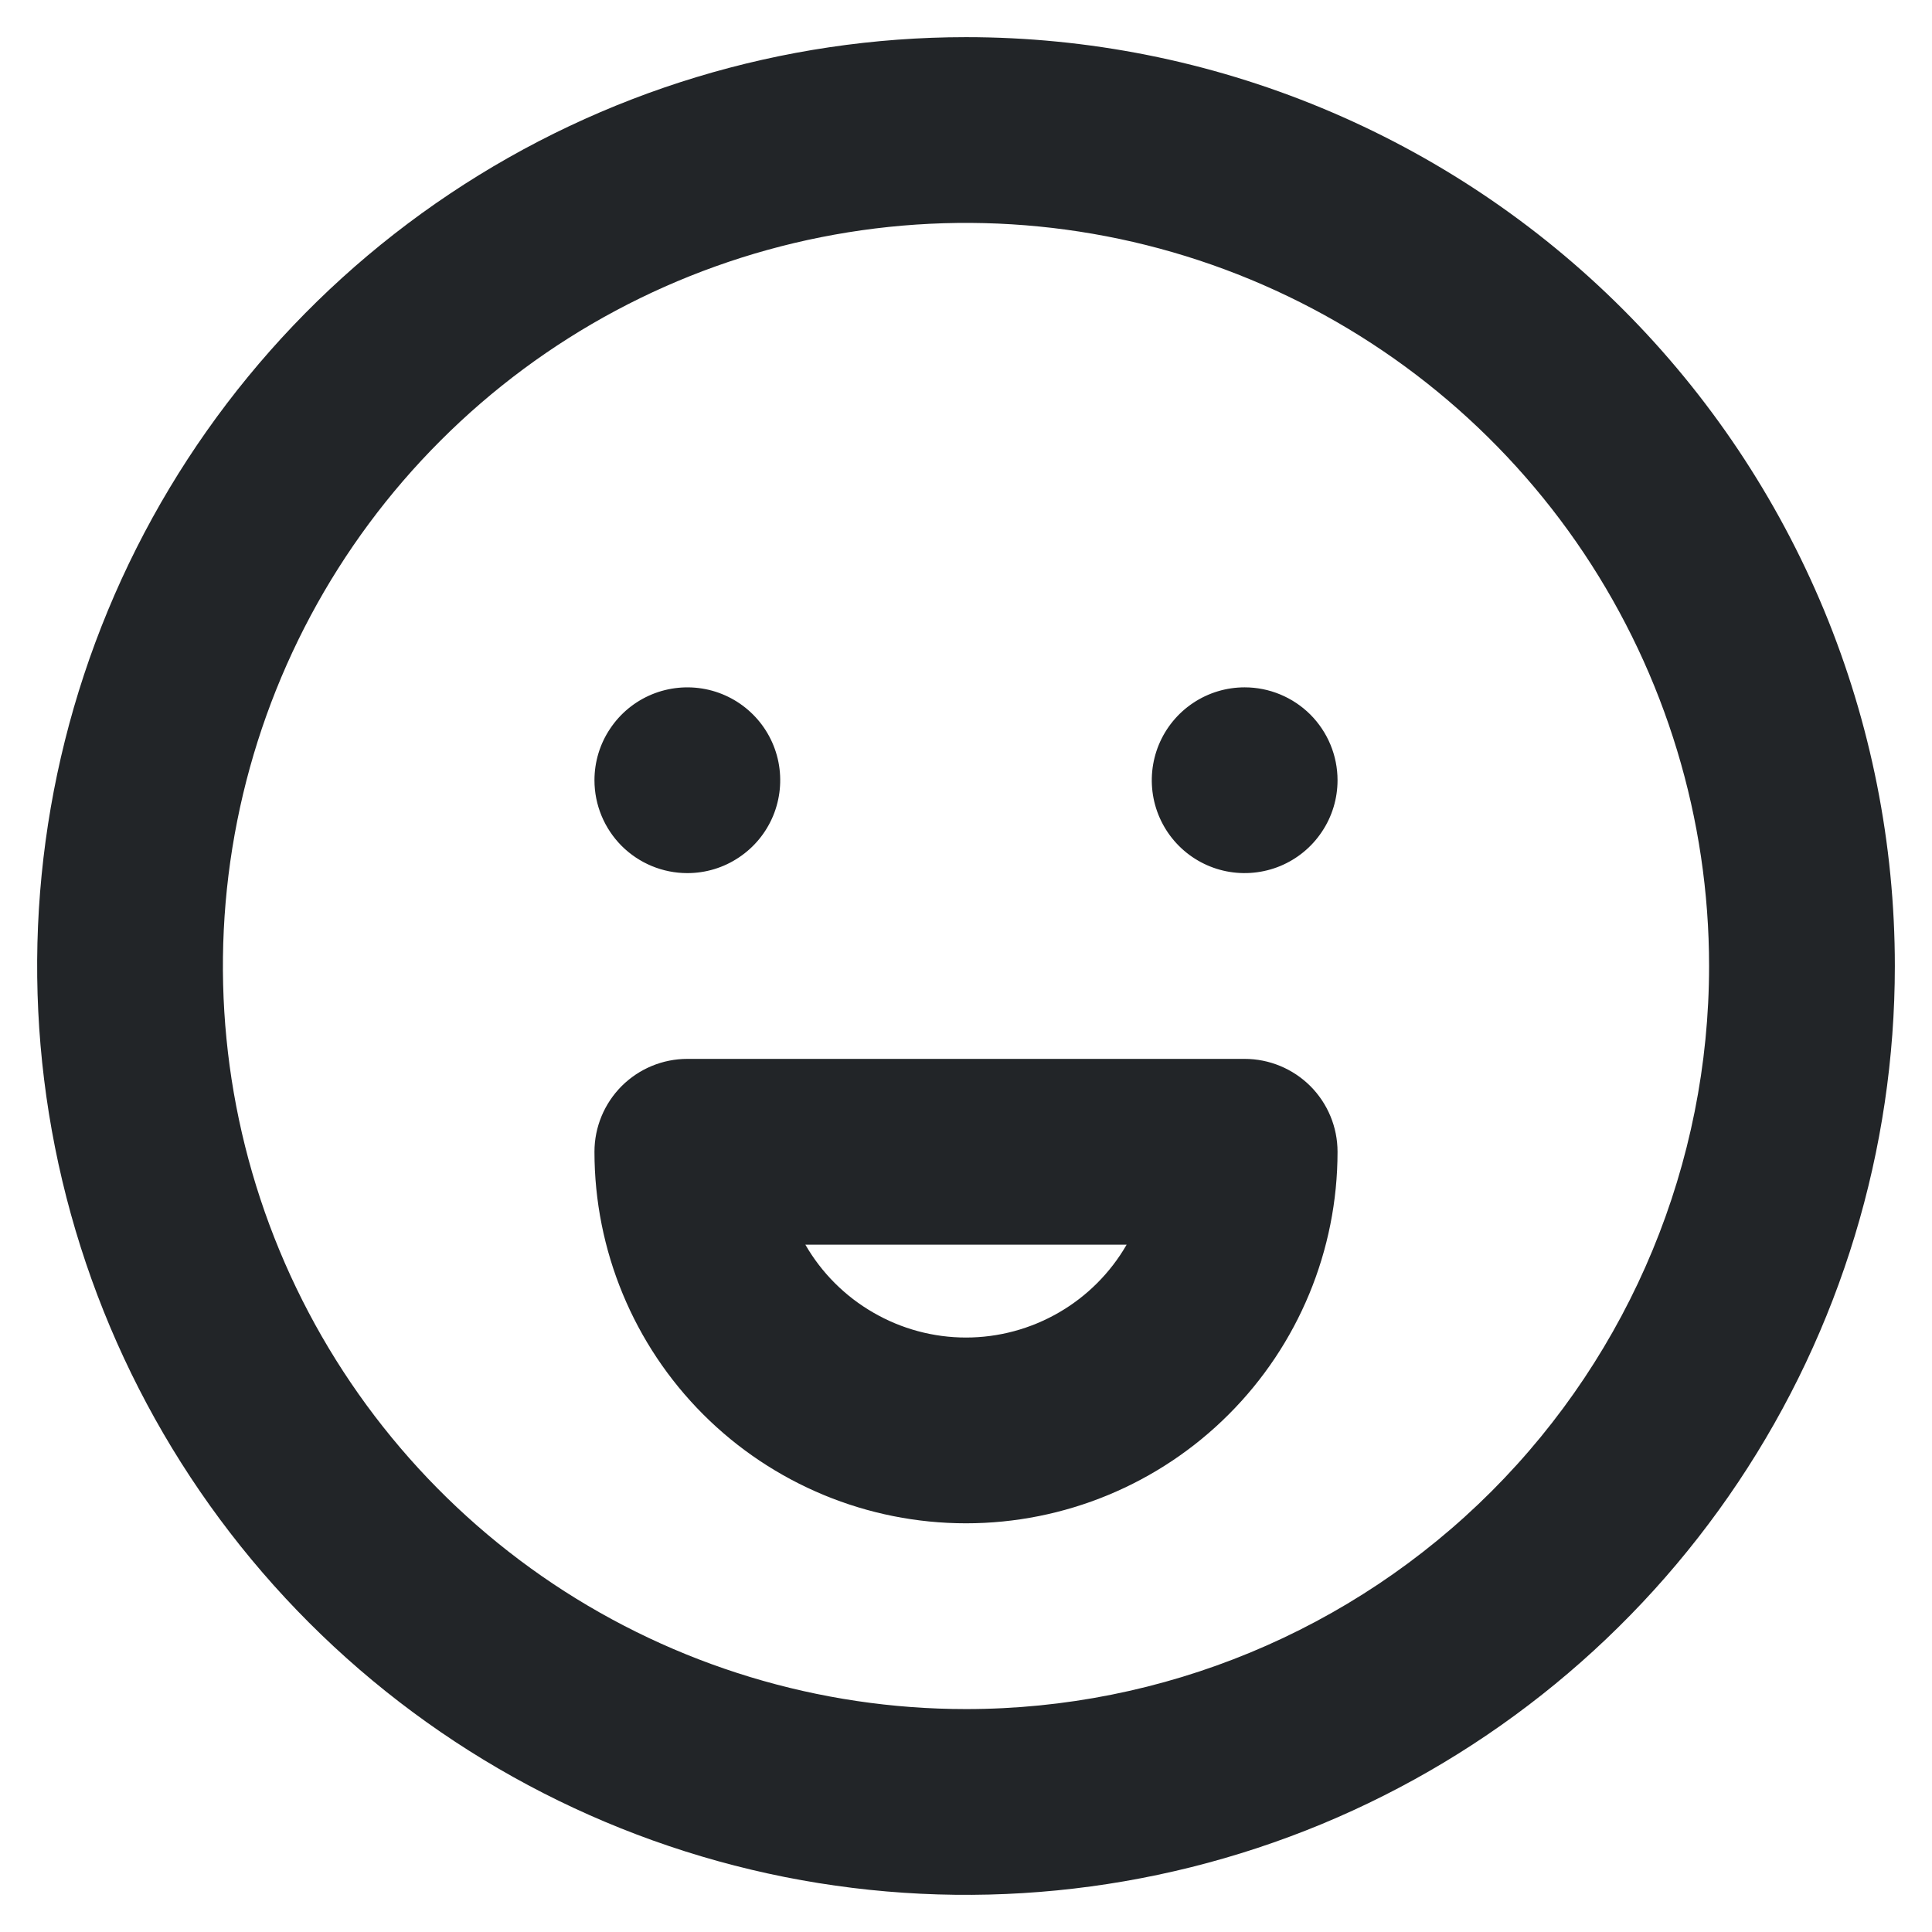 <svg width="26" height="26" viewBox="0 0 26 26" fill="none" xmlns="http://www.w3.org/2000/svg">
<path d="M9.25 11.75C9.497 11.75 9.739 11.677 9.944 11.539C10.15 11.402 10.31 11.207 10.405 10.978C10.499 10.75 10.524 10.499 10.476 10.256C10.428 10.014 10.309 9.791 10.134 9.616C9.959 9.441 9.736 9.322 9.494 9.274C9.251 9.226 9 9.251 8.772 9.345C8.543 9.44 8.348 9.6 8.211 9.806C8.073 10.011 8 10.253 8 10.5C8 10.832 8.132 11.149 8.366 11.384C8.601 11.618 8.918 11.75 9.25 11.75ZM13 0.5C10.528 0.5 8.111 1.233 6.055 2.607C4 3.98 2.398 5.932 1.452 8.216C0.505 10.501 0.258 13.014 0.74 15.439C1.222 17.863 2.413 20.091 4.161 21.839C5.909 23.587 8.137 24.777 10.561 25.26C12.986 25.742 15.499 25.495 17.784 24.549C20.068 23.602 22.02 22 23.393 19.945C24.767 17.889 25.5 15.472 25.5 13C25.5 11.358 25.177 9.733 24.549 8.216C23.92 6.7 23 5.322 21.839 4.161C20.678 3 19.3 2.08 17.784 1.452C16.267 0.823 14.642 0.5 13 0.5ZM13 23C11.022 23 9.089 22.413 7.444 21.315C5.8 20.216 4.518 18.654 3.761 16.827C3.004 15 2.806 12.989 3.192 11.049C3.578 9.109 4.53 7.327 5.929 5.929C7.327 4.53 9.109 3.578 11.049 3.192C12.989 2.806 15 3.004 16.827 3.761C18.654 4.518 20.216 5.8 21.315 7.444C22.413 9.089 23 11.022 23 13C23 15.652 21.946 18.196 20.071 20.071C18.196 21.946 15.652 23 13 23ZM16.75 14.25H9.25C8.918 14.25 8.601 14.382 8.366 14.616C8.132 14.851 8 15.168 8 15.5C8 16.826 8.527 18.098 9.464 19.035C10.402 19.973 11.674 20.5 13 20.5C14.326 20.5 15.598 19.973 16.535 19.035C17.473 18.098 18 16.826 18 15.5C18 15.168 17.868 14.851 17.634 14.616C17.399 14.382 17.081 14.25 16.75 14.25ZM13 18C12.562 18 12.131 17.884 11.752 17.664C11.372 17.445 11.057 17.13 10.838 16.75H15.162C14.943 17.13 14.628 17.445 14.249 17.664C13.869 17.884 13.438 18 13 18ZM16.75 9.25C16.503 9.25 16.261 9.323 16.055 9.461C15.85 9.598 15.69 9.793 15.595 10.022C15.501 10.25 15.476 10.501 15.524 10.744C15.572 10.986 15.691 11.209 15.866 11.384C16.041 11.559 16.264 11.678 16.506 11.726C16.749 11.774 17 11.749 17.228 11.655C17.457 11.56 17.652 11.4 17.789 11.194C17.927 10.989 18 10.747 18 10.5C18 10.168 17.868 9.851 17.634 9.616C17.399 9.382 17.081 9.25 16.75 9.25Z" fill="#222528"/>
</svg>
